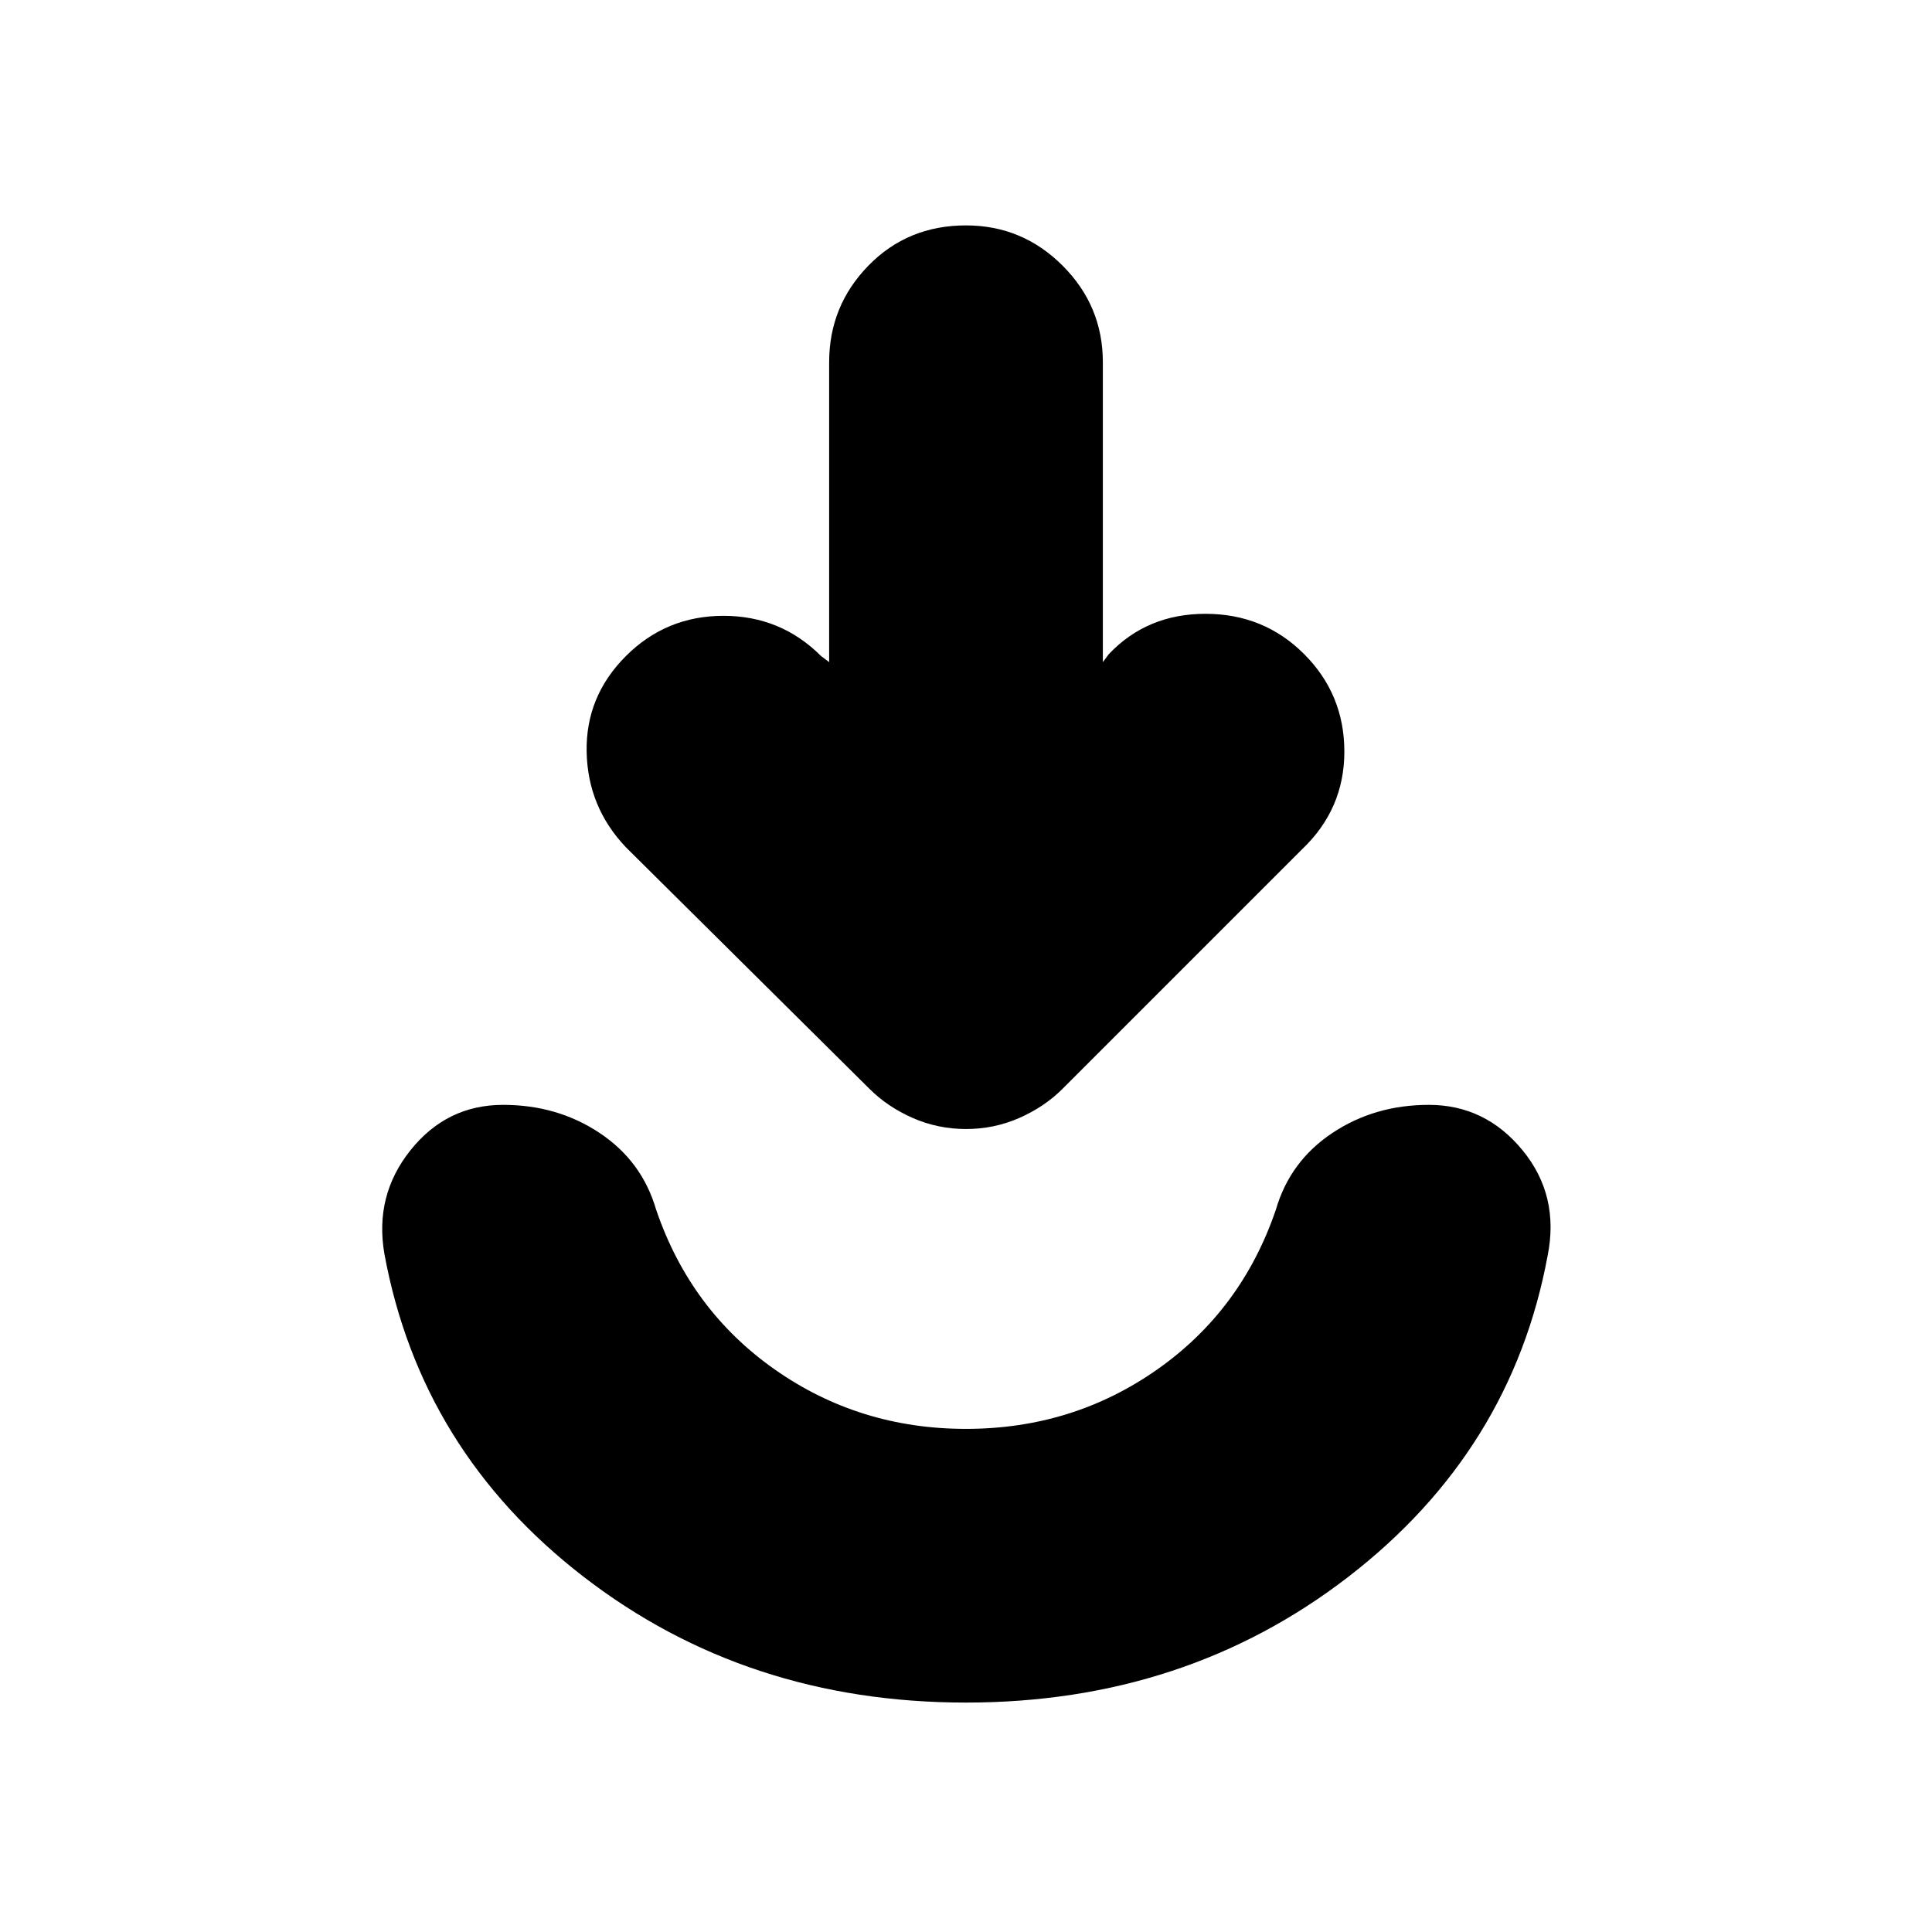 <svg xmlns="http://www.w3.org/2000/svg" height="24" viewBox="0 -960 960 960" width="24"><path d="M480-114q-109 0-190-62.5T191-337q-5-29 13-51.5t46-22.5q27 0 48 14t28 38q17 50 59 79.5t95 29.5q53 0 95-29.5t59-79.5q7-24 28-38t48-14q28 0 46.5 22.5T769-336q-18 97-99 159.5T480-114Zm-68-517v-149q0-28 19.5-48t48.5-20q28 0 48 20t20 48v149l3-4q19-20 48-20t49 20q20 20 20 48.5T647-538L528-419q-9 9-21.5 14.5T480-399q-14 0-26.5-5.5T432-419L311-539q-19-20-19.5-47.5T311-634q20-20 48.5-20t48.5 20l4 3Z"/></svg>